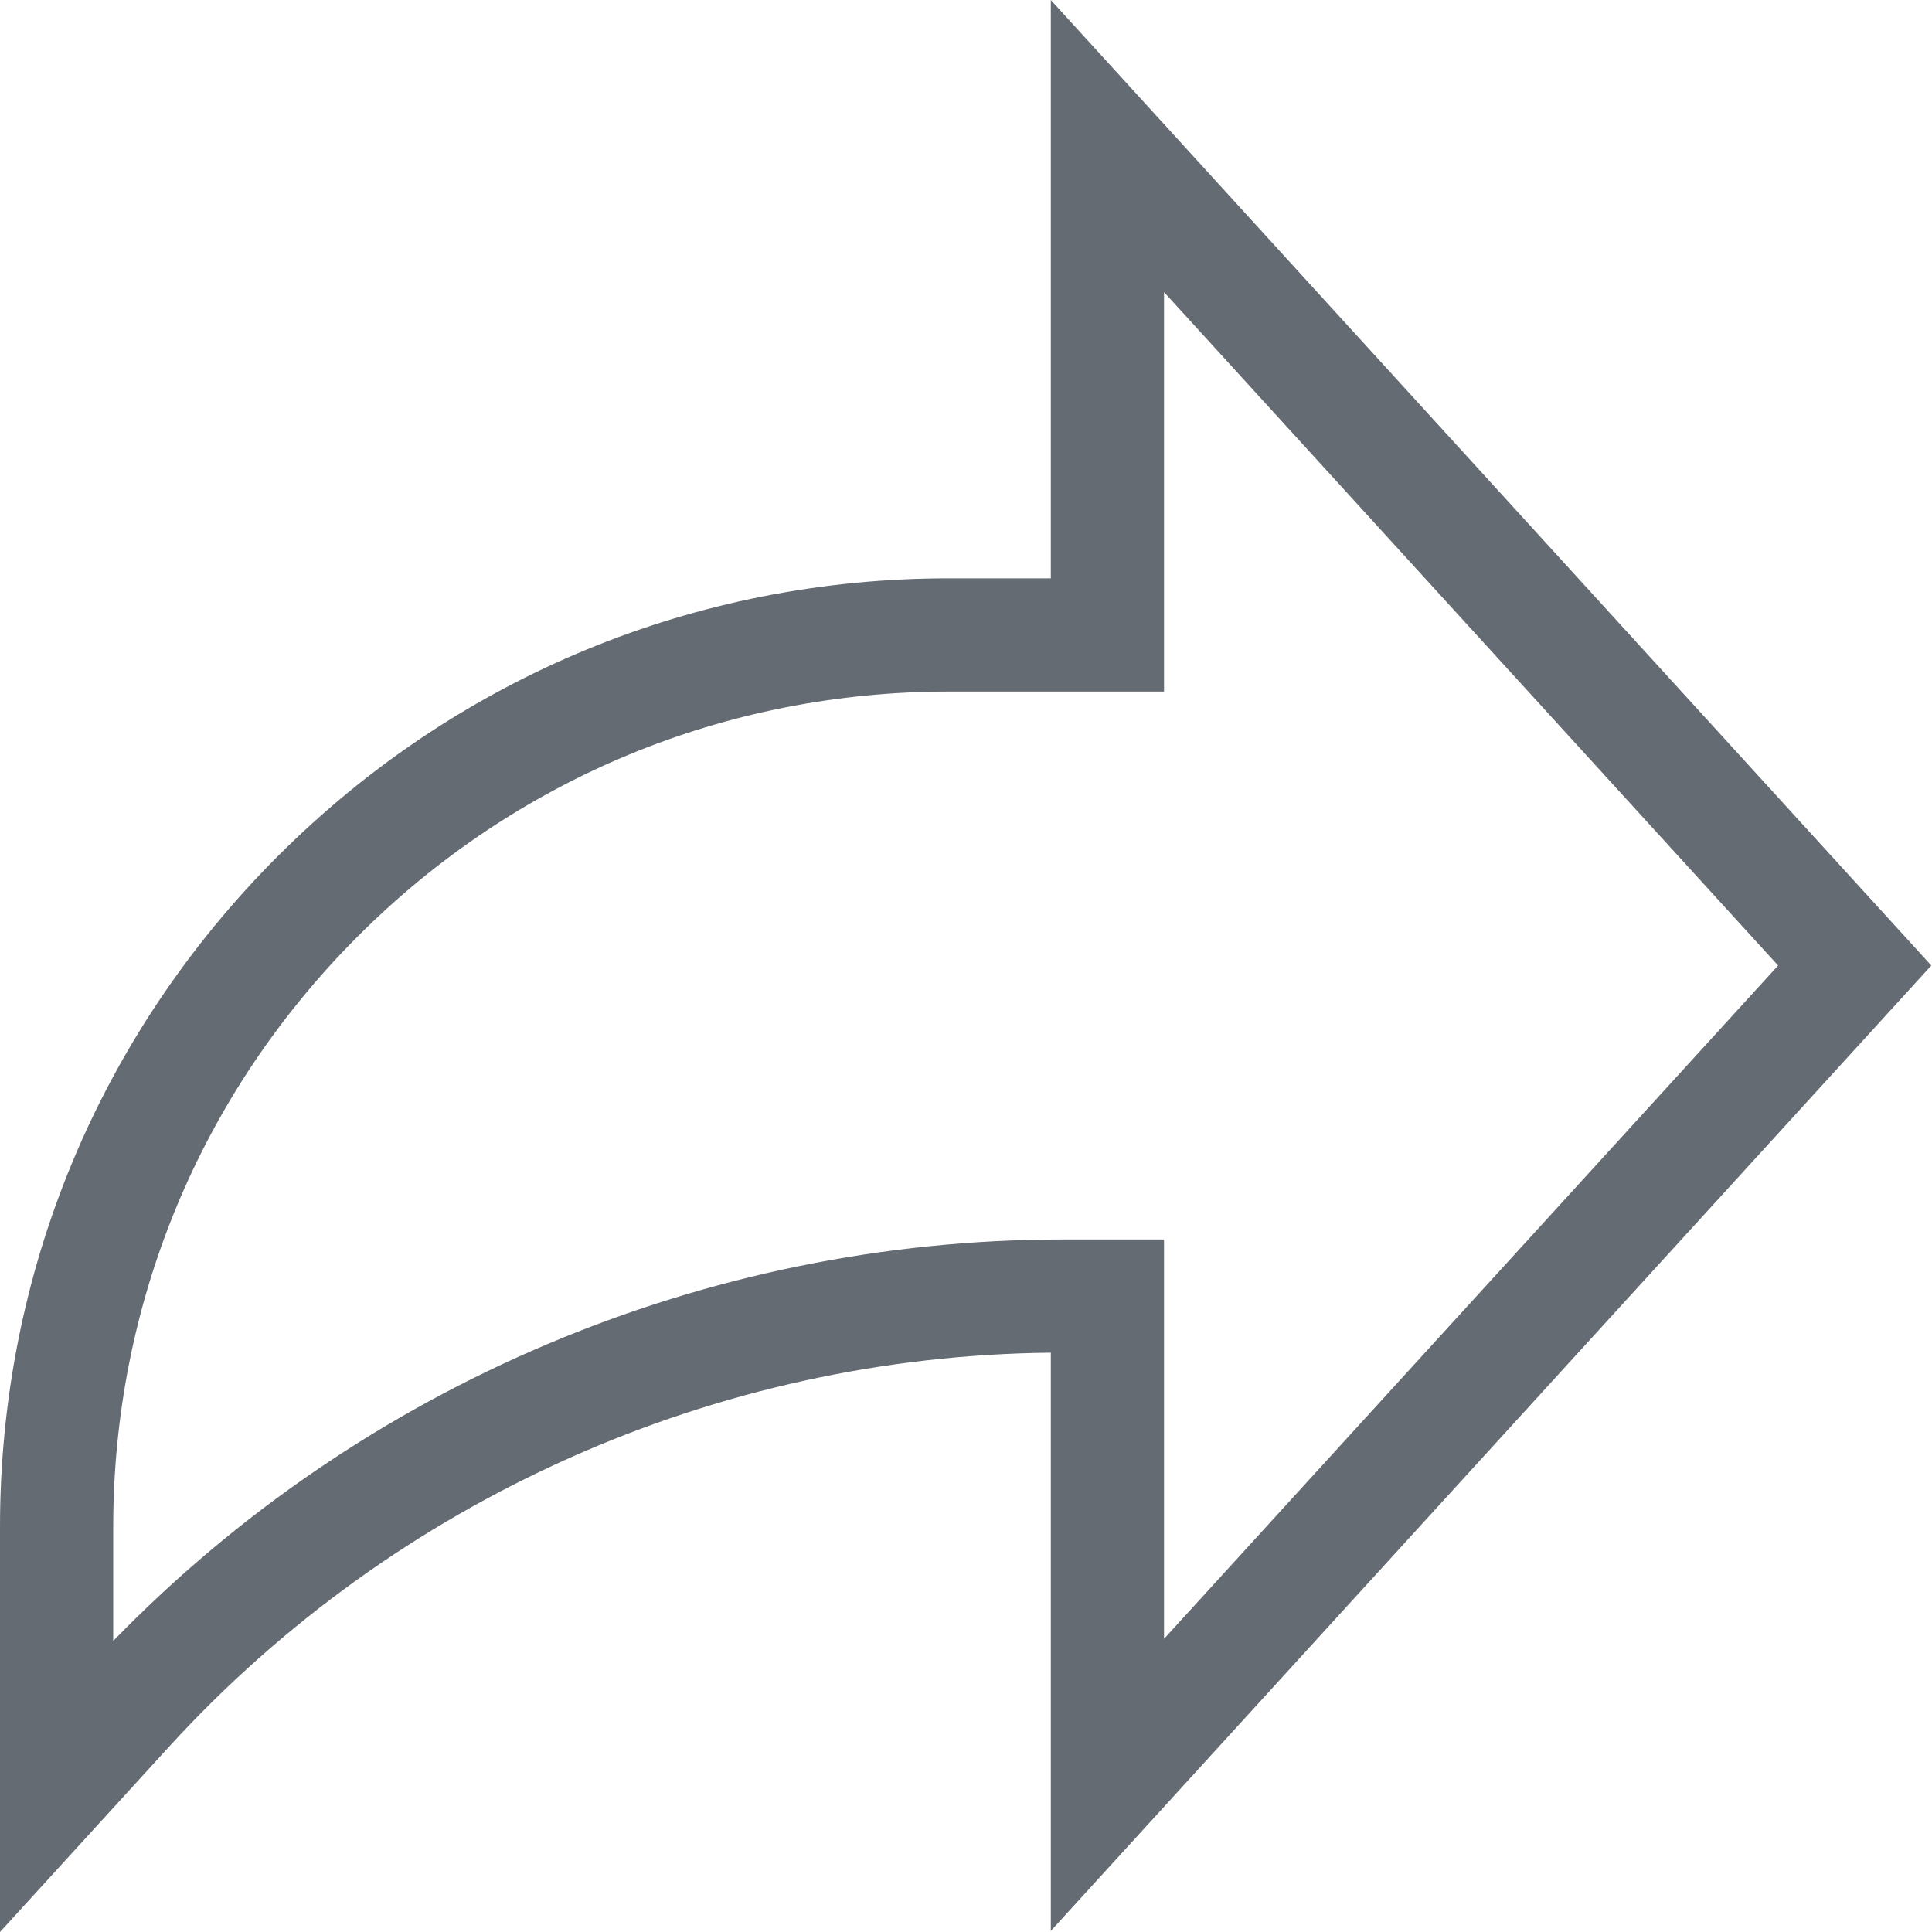 <svg width="20" height="20" viewBox="0 0 20 20" fill="none" xmlns="http://www.w3.org/2000/svg">
<path d="M19.993 9.995L10.878 0V5.987H9.82C7.197 5.987 4.731 7.008 2.876 8.863C1.021 10.718 0 13.184 0 15.807V20L1.749 18.083C4.089 15.52 7.411 14.037 10.878 14.003V19.989L19.993 9.995ZM1.172 16.987V15.807C1.172 13.497 2.072 11.325 3.705 9.692C5.338 8.058 7.51 7.159 9.82 7.159H12.05V3.024L18.407 9.995L12.05 16.965V12.831H10.999C7.3 12.831 3.742 14.34 1.172 16.987Z" fill="#656B72"/>
</svg>
